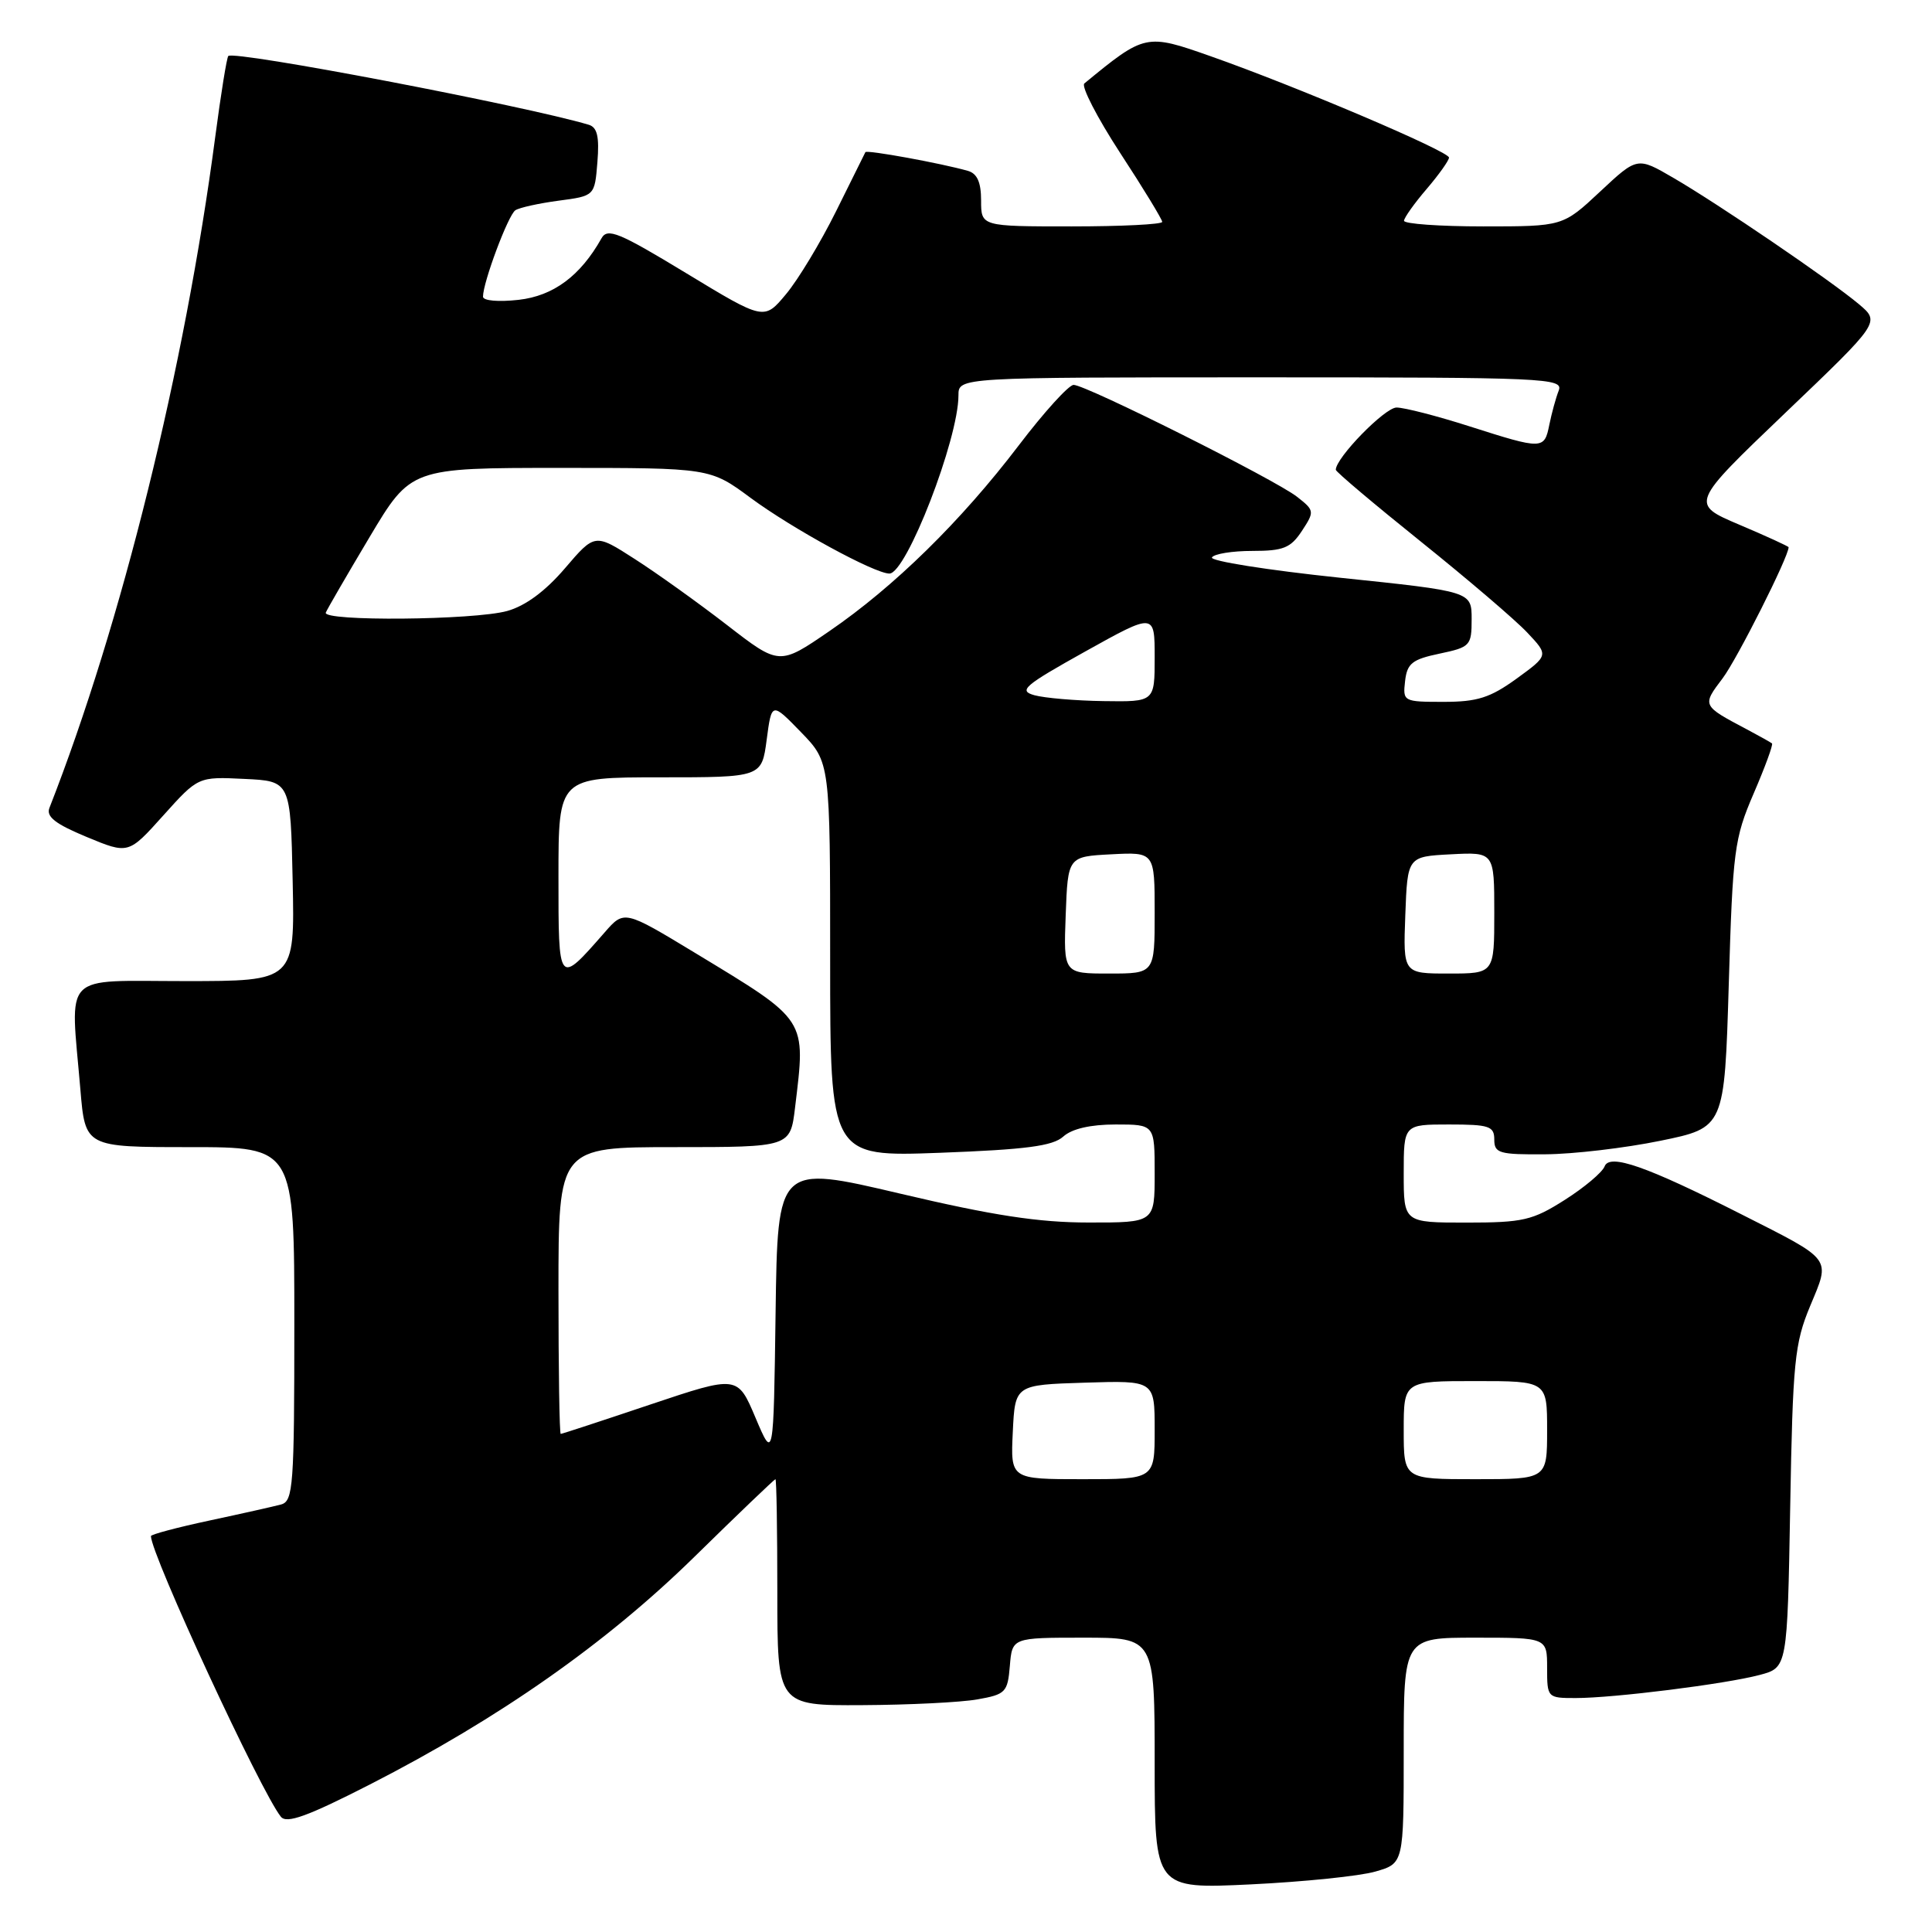 <?xml version="1.0" encoding="UTF-8" standalone="no"?>
<!DOCTYPE svg PUBLIC "-//W3C//DTD SVG 1.1//EN" "http://www.w3.org/Graphics/SVG/1.1/DTD/svg11.dtd" >
<svg xmlns="http://www.w3.org/2000/svg" xmlns:xlink="http://www.w3.org/1999/xlink" version="1.1" viewBox="0 0 256 256">
 <g >
 <path fill="currentColor"
d=" M 182.25 247.99 C 186.00 246.91 186.00 246.91 186.00 231.95 C 186.00 217.00 186.00 217.00 195.50 217.00 C 205.00 217.00 205.00 217.00 205.00 221.00 C 205.00 224.96 205.04 225.00 208.78 225.00 C 213.83 225.00 228.60 223.15 233.16 221.94 C 236.83 220.97 236.83 220.97 237.21 199.73 C 237.55 180.41 237.79 178.01 239.86 173.04 C 242.55 166.58 242.94 167.08 230.72 160.89 C 218.15 154.52 213.28 152.82 212.62 154.55 C 212.31 155.35 209.93 157.35 207.33 159.00 C 203.06 161.71 201.81 162.00 194.30 162.00 C 186.00 162.00 186.00 162.00 186.00 155.50 C 186.00 149.00 186.00 149.00 192.00 149.00 C 197.33 149.00 198.00 149.22 198.00 151.00 C 198.00 152.81 198.65 153.00 204.75 152.95 C 208.46 152.93 215.32 152.12 220.00 151.16 C 228.50 149.42 228.50 149.42 229.07 130.46 C 229.60 112.67 229.80 111.11 232.37 105.14 C 233.88 101.64 234.97 98.66 234.80 98.51 C 234.64 98.37 233.15 97.54 231.50 96.66 C 225.49 93.48 225.51 93.51 228.27 89.86 C 230.19 87.30 237.00 73.78 237.00 72.51 C 237.00 72.40 234.07 71.05 230.48 69.53 C 223.96 66.76 223.96 66.76 236.55 54.72 C 249.14 42.69 249.14 42.69 246.32 40.31 C 242.59 37.17 227.73 27.05 221.72 23.56 C 216.95 20.78 216.95 20.78 212.02 25.39 C 207.09 30.00 207.09 30.00 196.54 30.00 C 190.74 30.00 186.02 29.66 186.04 29.25 C 186.06 28.84 187.41 26.94 189.04 25.04 C 190.67 23.13 192.00 21.26 192.00 20.88 C 192.00 20.05 171.78 11.45 160.44 7.46 C 151.85 4.43 151.71 4.46 143.68 11.06 C 143.24 11.43 145.37 15.57 148.43 20.27 C 151.50 24.96 154.00 29.08 154.00 29.40 C 154.00 29.73 148.60 30.00 142.00 30.00 C 130.00 30.00 130.00 30.00 130.00 26.57 C 130.00 24.15 129.48 22.99 128.25 22.64 C 124.75 21.64 114.84 19.83 114.67 20.16 C 114.58 20.35 112.83 23.88 110.78 28.00 C 108.73 32.13 105.75 37.07 104.15 38.98 C 101.25 42.46 101.25 42.46 90.93 36.20 C 82.00 30.78 80.49 30.16 79.70 31.58 C 76.91 36.55 73.34 39.21 68.72 39.73 C 66.03 40.03 64.00 39.85 64.00 39.31 C 64.00 37.41 67.34 28.48 68.29 27.86 C 68.82 27.51 71.40 26.94 74.03 26.59 C 78.80 25.96 78.80 25.96 79.16 21.47 C 79.43 18.11 79.14 16.87 78.01 16.53 C 69.50 14.00 31.01 6.65 30.25 7.42 C 30.05 7.62 29.27 12.44 28.52 18.14 C 24.49 48.75 16.10 82.69 6.55 107.05 C 6.09 108.21 7.33 109.18 11.48 110.90 C 17.02 113.20 17.02 113.20 21.64 108.05 C 26.26 102.91 26.26 102.91 32.38 103.21 C 38.50 103.50 38.50 103.50 38.78 116.75 C 39.06 130.00 39.06 130.00 24.53 130.00 C 7.96 130.00 9.32 128.60 10.65 144.35 C 11.29 152.00 11.29 152.00 25.15 152.00 C 39.00 152.00 39.00 152.00 39.00 175.43 C 39.00 196.90 38.85 198.91 37.25 199.35 C 36.29 199.61 32.01 200.57 27.75 201.48 C 23.49 202.39 20.00 203.32 20.00 203.54 C 20.00 205.98 34.58 237.46 37.22 240.73 C 37.98 241.68 40.76 240.67 49.00 236.46 C 66.18 227.67 80.32 217.75 92.00 206.30 C 97.77 200.64 102.61 196.01 102.75 196.00 C 102.89 196.00 103.00 202.75 103.00 211.00 C 103.00 226.00 103.00 226.00 114.25 225.94 C 120.44 225.91 127.30 225.57 129.50 225.18 C 133.25 224.52 133.52 224.24 133.81 220.74 C 134.12 217.00 134.12 217.00 143.56 217.00 C 153.00 217.00 153.00 217.00 153.00 233.65 C 153.00 250.30 153.00 250.30 165.75 249.69 C 172.76 249.35 180.19 248.59 182.25 247.99 Z  M 134.20 189.75 C 134.50 183.50 134.50 183.50 143.75 183.21 C 153.00 182.92 153.00 182.92 153.00 189.46 C 153.00 196.00 153.00 196.00 143.45 196.00 C 133.90 196.00 133.90 196.00 134.20 189.75 Z  M 186.00 189.50 C 186.00 183.00 186.00 183.00 195.50 183.00 C 205.00 183.00 205.00 183.00 205.00 189.50 C 205.00 196.00 205.00 196.00 195.50 196.00 C 186.00 196.00 186.00 196.00 186.00 189.50 Z  M 100.11 187.86 C 97.73 182.23 97.73 182.23 86.16 186.11 C 79.80 188.25 74.46 190.00 74.30 190.00 C 74.13 190.00 74.00 181.45 74.00 171.00 C 74.00 152.00 74.00 152.00 89.36 152.00 C 104.72 152.00 104.72 152.00 105.35 146.75 C 106.78 134.87 107.10 135.36 92.11 126.27 C 82.71 120.58 82.71 120.58 80.11 123.56 C 73.95 130.59 74.00 130.65 74.00 116.12 C 74.00 103.00 74.00 103.00 87.47 103.00 C 100.93 103.00 100.93 103.00 101.59 98.01 C 102.25 93.02 102.25 93.02 106.13 97.01 C 110.00 101.00 110.00 101.00 110.00 127.15 C 110.00 153.29 110.00 153.29 124.56 152.75 C 135.95 152.32 139.50 151.86 140.89 150.60 C 142.03 149.57 144.49 149.00 147.83 149.00 C 153.00 149.00 153.00 149.00 153.00 155.50 C 153.00 162.00 153.00 162.00 144.25 161.99 C 137.62 161.99 131.56 161.06 119.27 158.16 C 103.04 154.34 103.04 154.34 102.77 173.92 C 102.50 193.50 102.50 193.50 100.11 187.86 Z  M 141.21 121.25 C 141.50 113.50 141.50 113.50 147.25 113.20 C 153.00 112.90 153.00 112.90 153.00 120.95 C 153.00 129.00 153.00 129.00 146.96 129.00 C 140.92 129.00 140.92 129.00 141.21 121.25 Z  M 186.21 121.25 C 186.50 113.50 186.50 113.50 192.25 113.20 C 198.00 112.90 198.00 112.90 198.00 120.95 C 198.00 129.00 198.00 129.00 191.96 129.00 C 185.92 129.00 185.92 129.00 186.21 121.25 Z  M 137.06 92.12 C 134.91 91.52 135.67 90.86 143.81 86.32 C 153.00 81.20 153.00 81.20 153.00 87.10 C 153.00 93.00 153.00 93.00 146.25 92.90 C 142.54 92.85 138.40 92.49 137.06 92.12 Z  M 186.18 90.25 C 186.45 87.90 187.12 87.37 190.75 86.61 C 194.82 85.75 195.00 85.56 195.00 82.04 C 195.00 78.37 195.00 78.37 177.53 76.55 C 167.92 75.54 160.29 74.33 160.59 73.86 C 160.88 73.39 163.29 73.00 165.94 73.00 C 170.06 73.00 171.02 72.61 172.51 70.35 C 174.20 67.77 174.18 67.64 171.87 65.83 C 168.98 63.56 143.90 51.00 142.26 51.00 C 141.62 51.00 138.34 54.61 134.98 59.03 C 127.34 69.06 118.47 77.76 109.88 83.64 C 103.26 88.18 103.26 88.18 96.32 82.81 C 92.50 79.86 87.00 75.92 84.09 74.06 C 78.82 70.67 78.82 70.67 74.86 75.30 C 72.27 78.33 69.62 80.29 67.20 80.96 C 62.79 82.18 42.69 82.36 43.17 81.17 C 43.35 80.72 45.96 76.22 48.97 71.17 C 54.44 62.00 54.44 62.00 74.26 62.00 C 94.09 62.00 94.09 62.00 99.47 65.98 C 105.01 70.07 115.89 76.00 117.85 76.00 C 120.10 76.00 127.00 58.20 127.00 52.39 C 127.00 50.00 127.00 50.00 167.11 50.00 C 204.90 50.00 207.17 50.10 206.54 51.75 C 206.16 52.71 205.61 54.74 205.30 56.25 C 204.63 59.59 204.45 59.60 194.71 56.49 C 190.43 55.12 186.08 54.00 185.05 54.00 C 183.50 54.00 177.00 60.66 177.00 62.25 C 177.00 62.51 182.06 66.78 188.25 71.75 C 194.44 76.72 200.79 82.14 202.36 83.81 C 205.21 86.83 205.21 86.83 200.96 89.92 C 197.45 92.46 195.75 93.00 191.28 93.00 C 185.96 93.00 185.87 92.95 186.18 90.25 Z "/>
</g>
</svg>